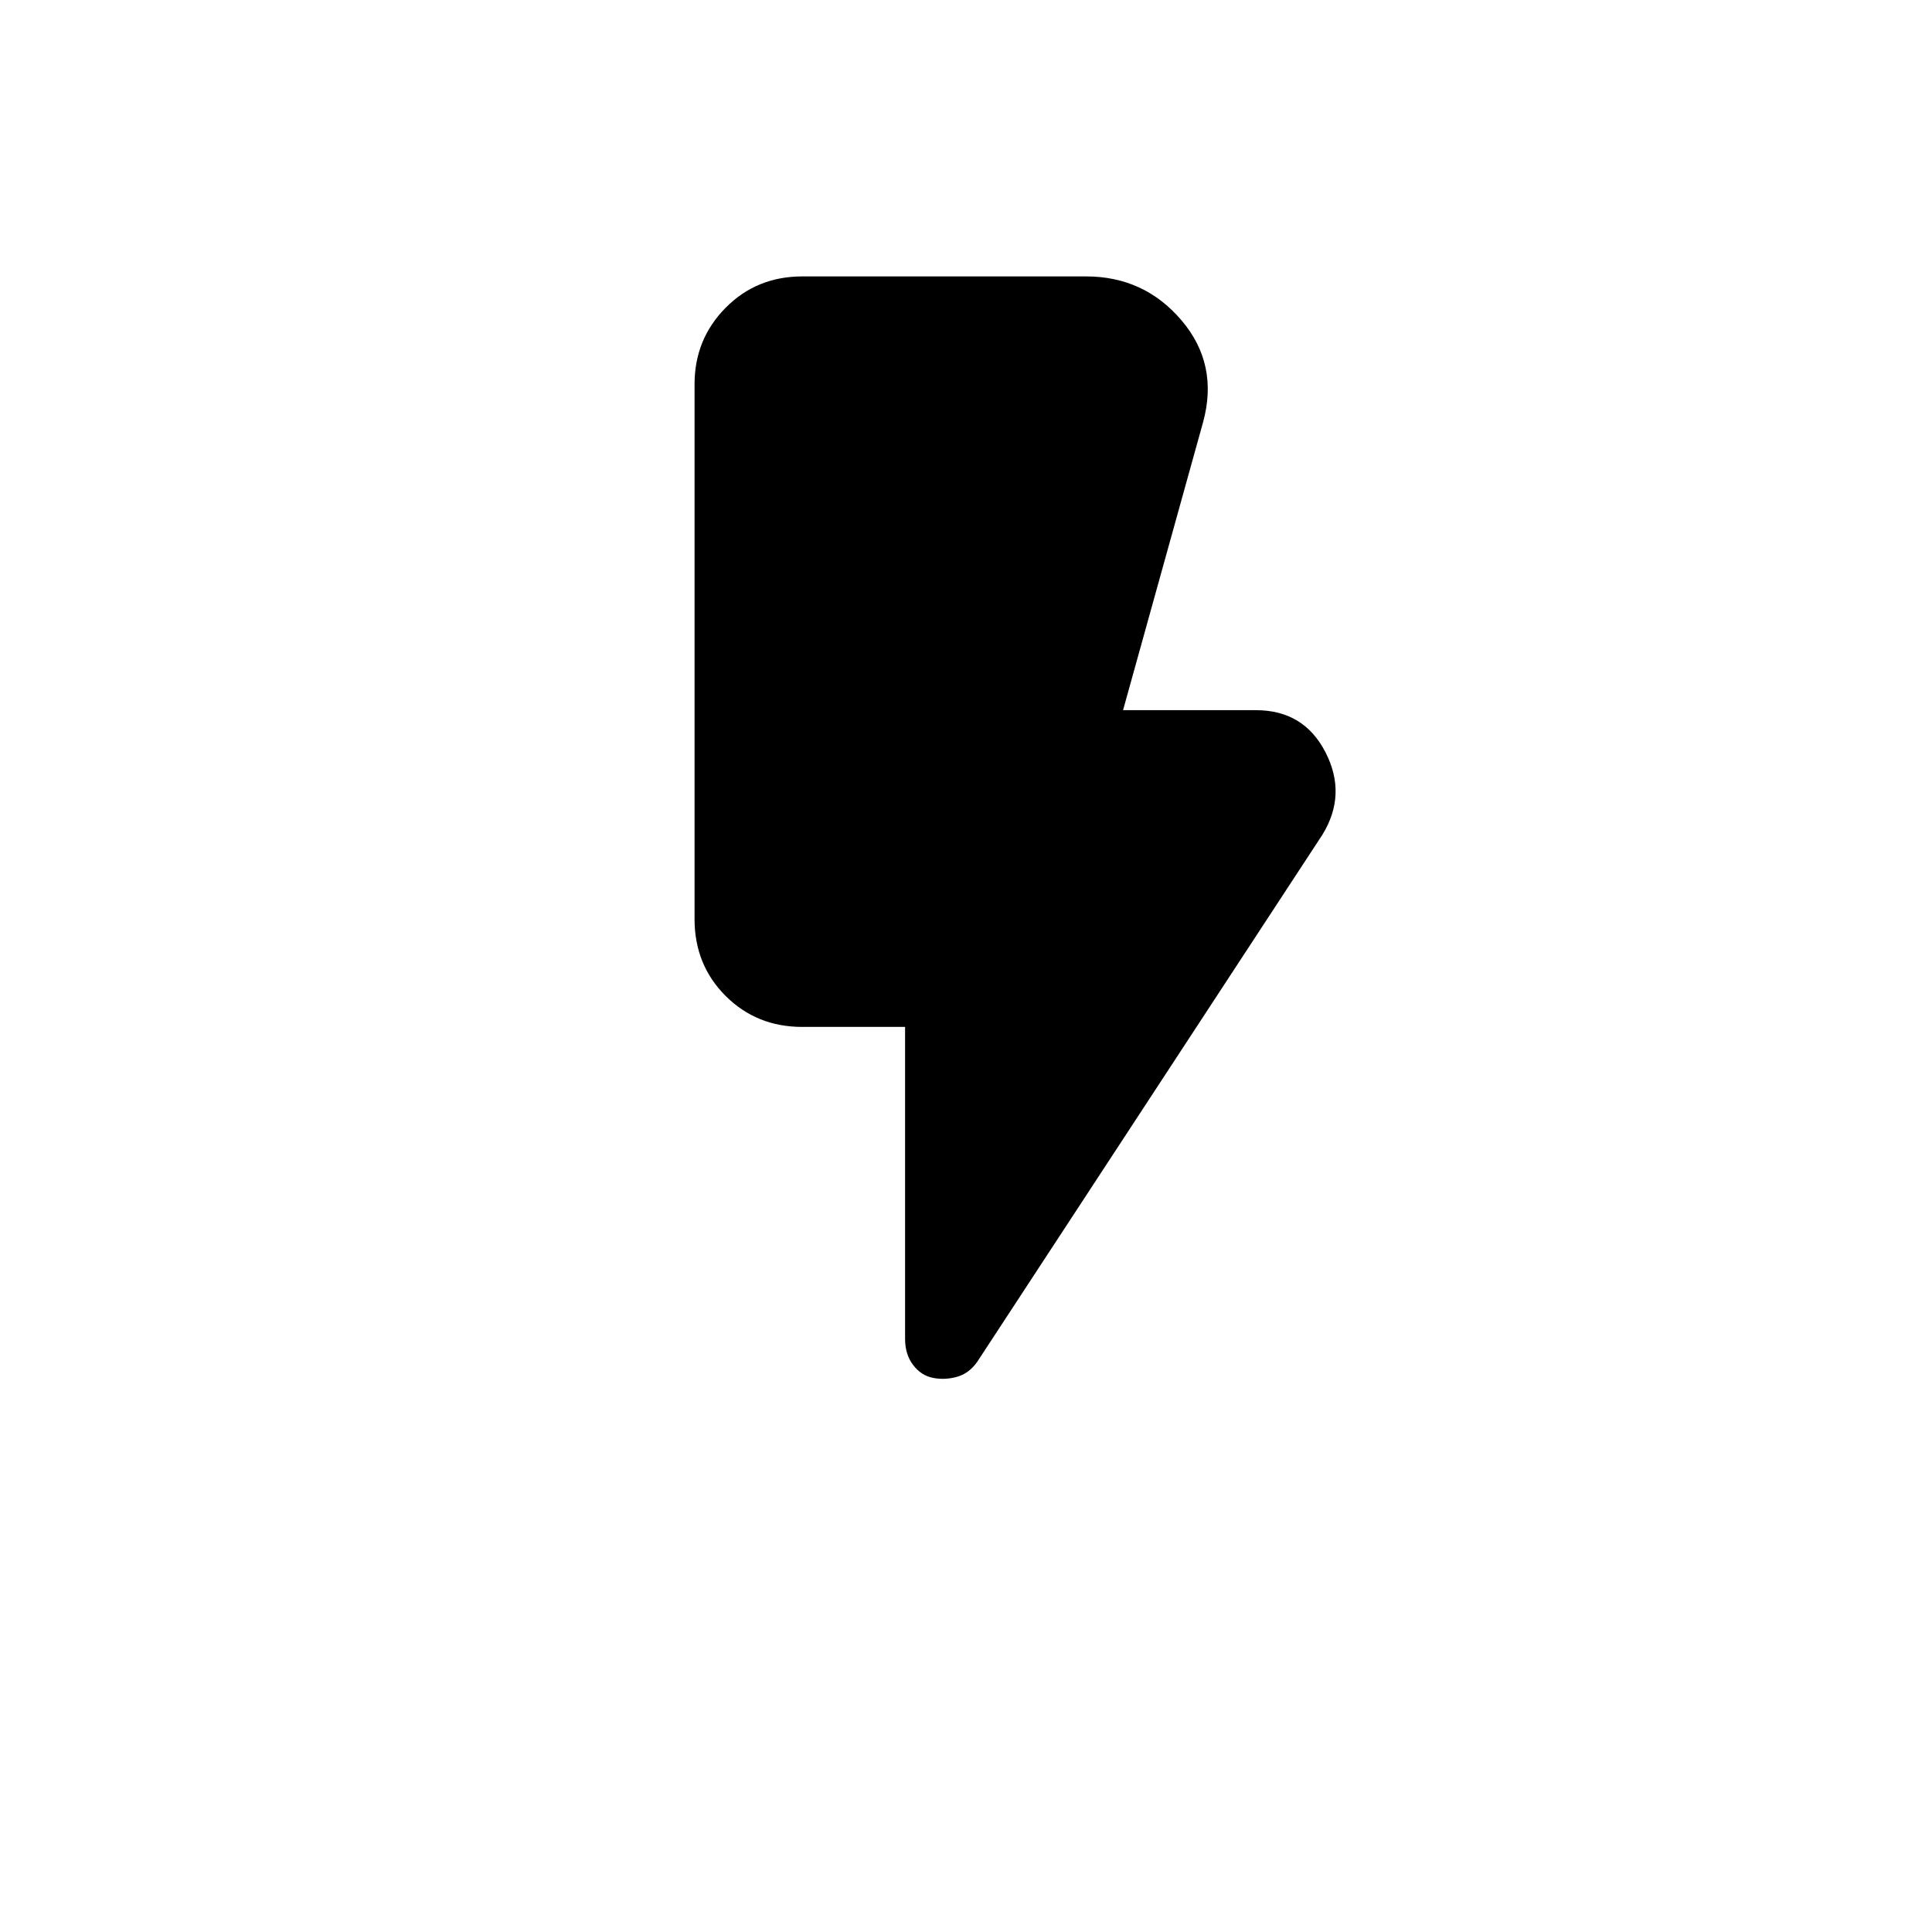 <svg xmlns="http://www.w3.org/2000/svg" height="20" viewBox="0 -960 960 960" width="20"><path d="M463.77-275.31q-5.96-1.11-10-6.38t-4.04-13v-155.04h-51.08q-22.7 0-38.12-15.42-15.41-15.42-15.41-38.12v-265.85q0-22.31 15.41-37.92 15.42-15.61 38.12-15.61h141.04q28.81 0 47.39 21.82 18.57 21.83 10.73 50.6l-39.77 143.11h66.04q23.79 0 34.55 20.93 10.75 20.92-1.51 40.92l-171.5 261.89q-4.02 5.76-9.95 7.47-5.94 1.72-11.9.6Z"/></svg>